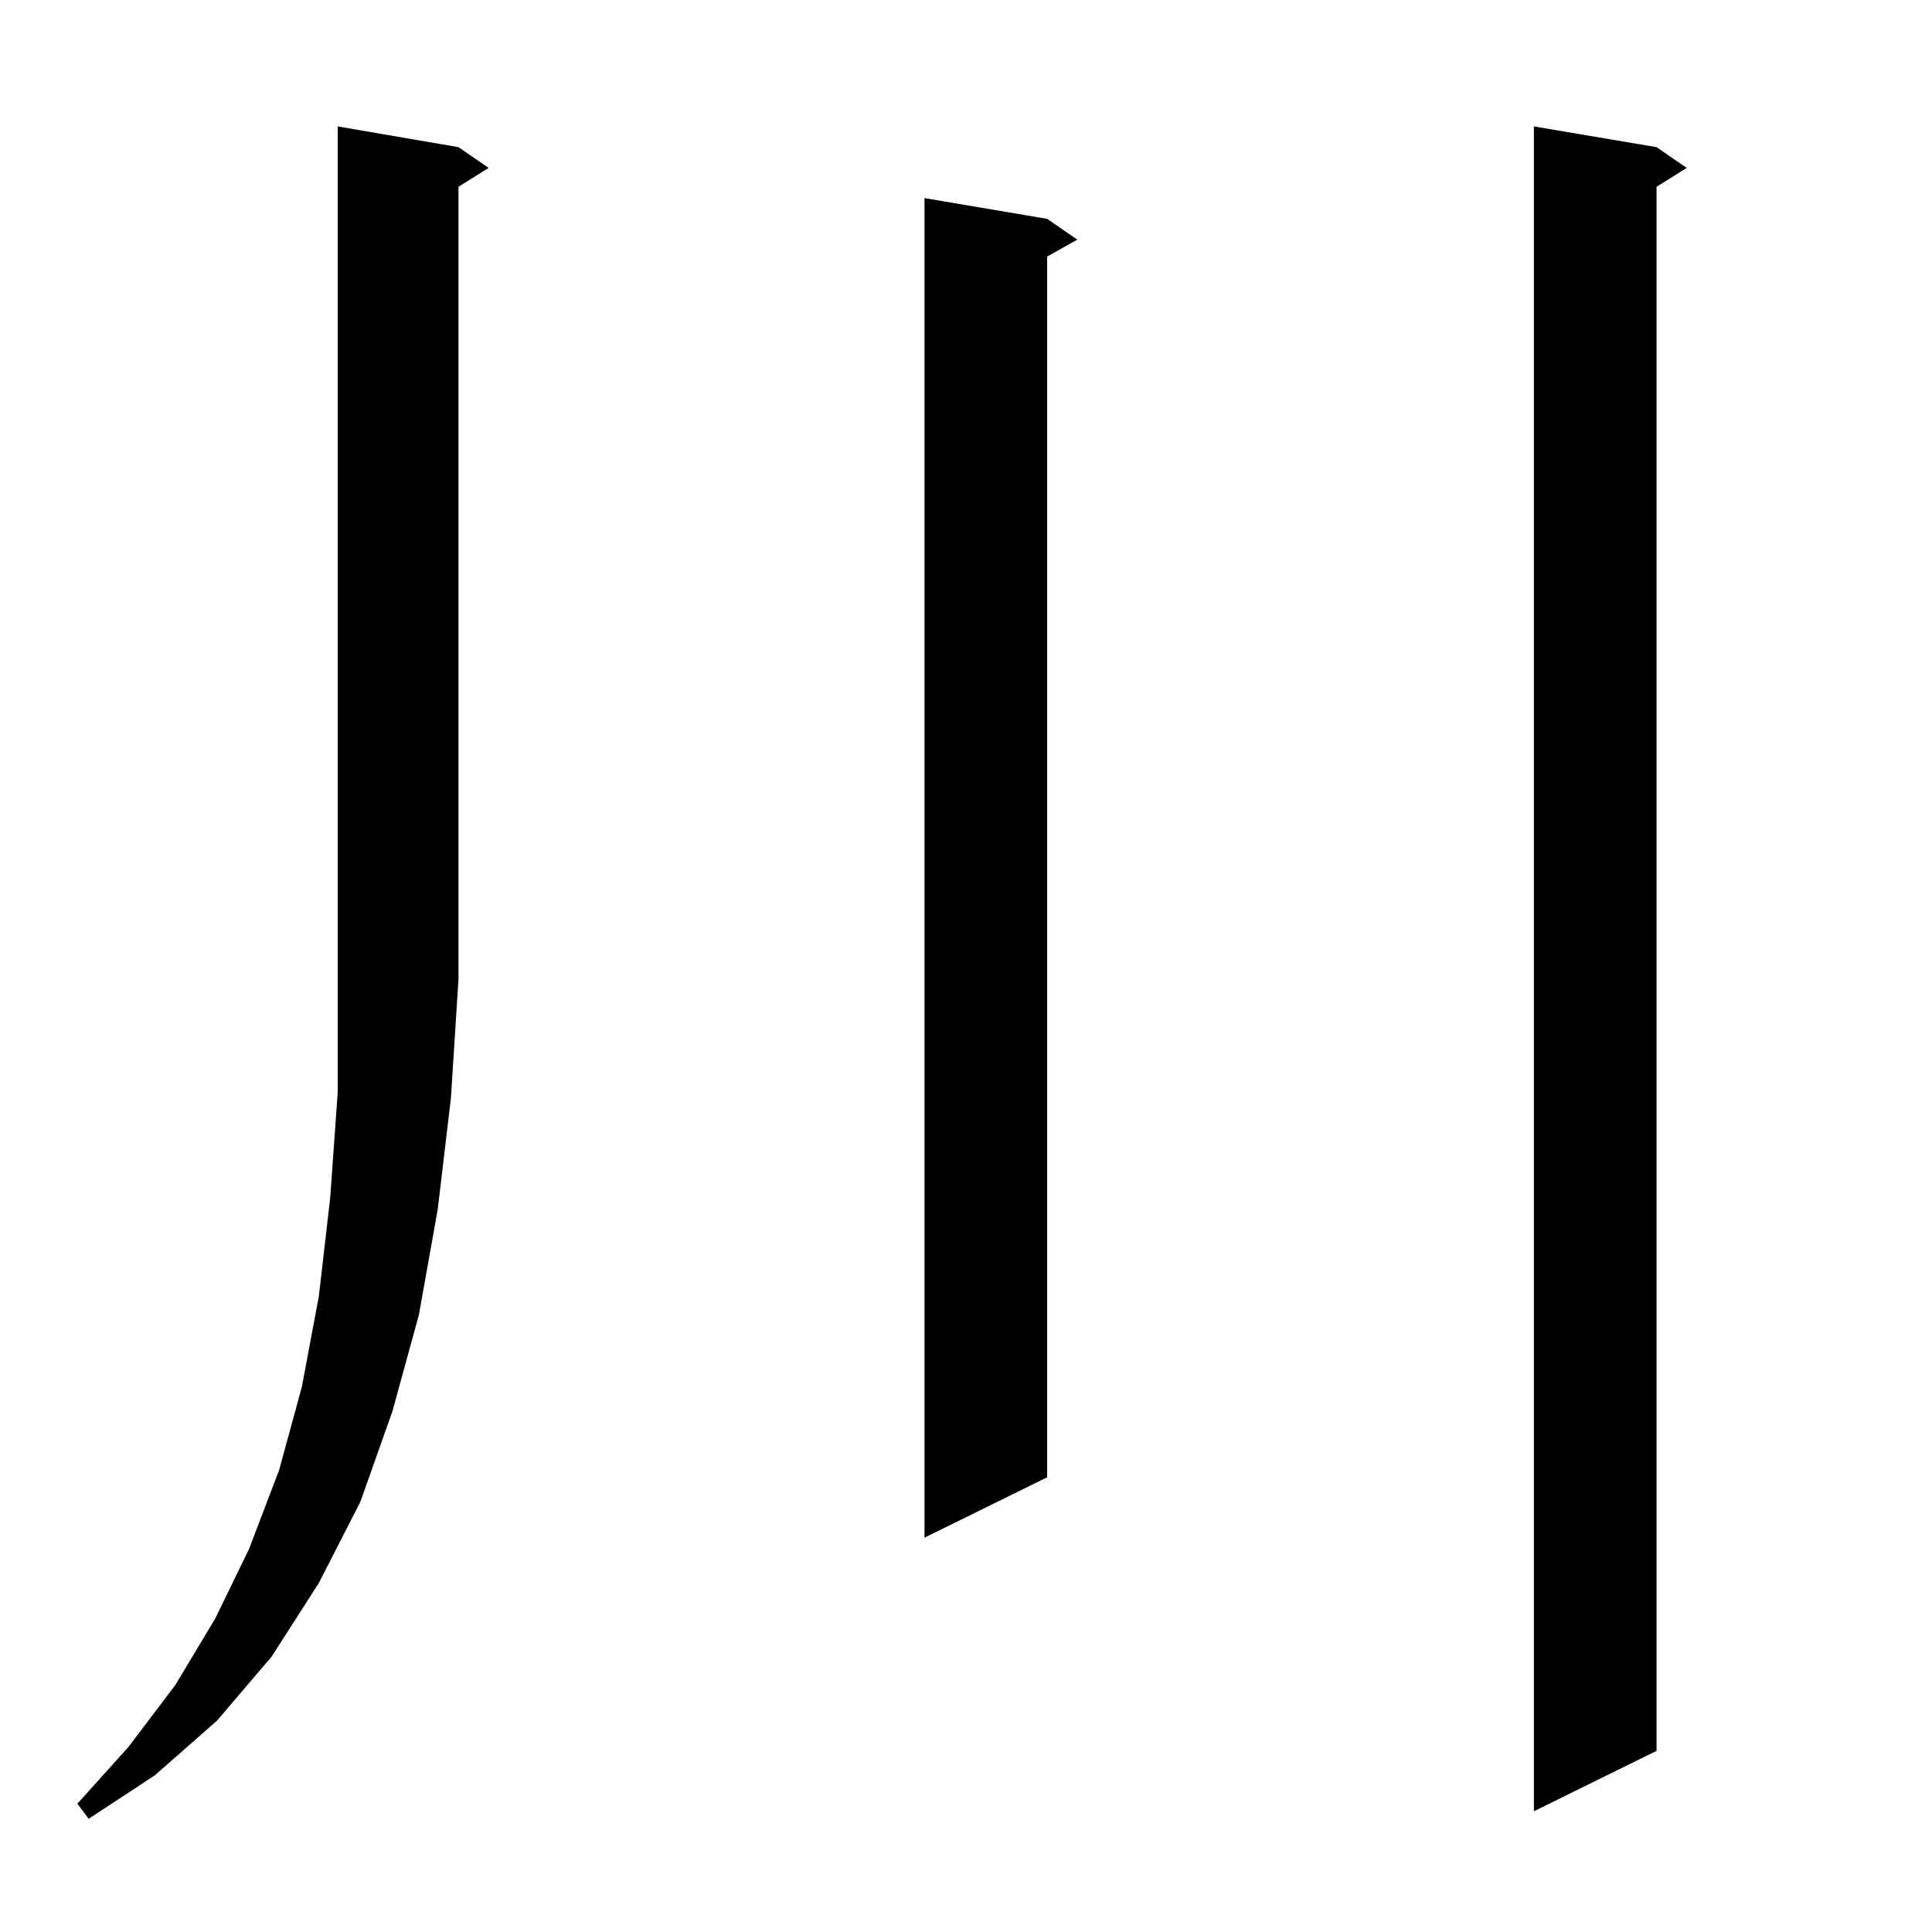 <?xml version="1.0" standalone="no"?>
<!DOCTYPE svg PUBLIC "-//W3C//DTD SVG 1.1//EN" "http://www.w3.org/Graphics/SVG/1.1/DTD/svg11.dtd" >
<svg xmlns="http://www.w3.org/2000/svg" xmlns:xlink="http://www.w3.org/1999/xlink" version="1.1" viewBox="0 -144 1024 1024">
  <g transform="matrix(1 0 0 -1 0 880)">
   <path fill="currentColor"
d="M243 946l16 -11l-16 -10v-420l-4 -63l-7 -59l-10 -56l-14 -51l-17 -48l-22 -43l-25 -39l-29 -34l-33 -29l-35 -23l-6 8l27 30l25 33l21 35l18 37l16 42l12 44l9 48l6 52l4 56v512zM878 946l16 -11l-16 -10v-829l-65 -32v893zM555 908l16 -11l-16 -9v-647l-65 -32v710z
" />
  </g>

</svg>
